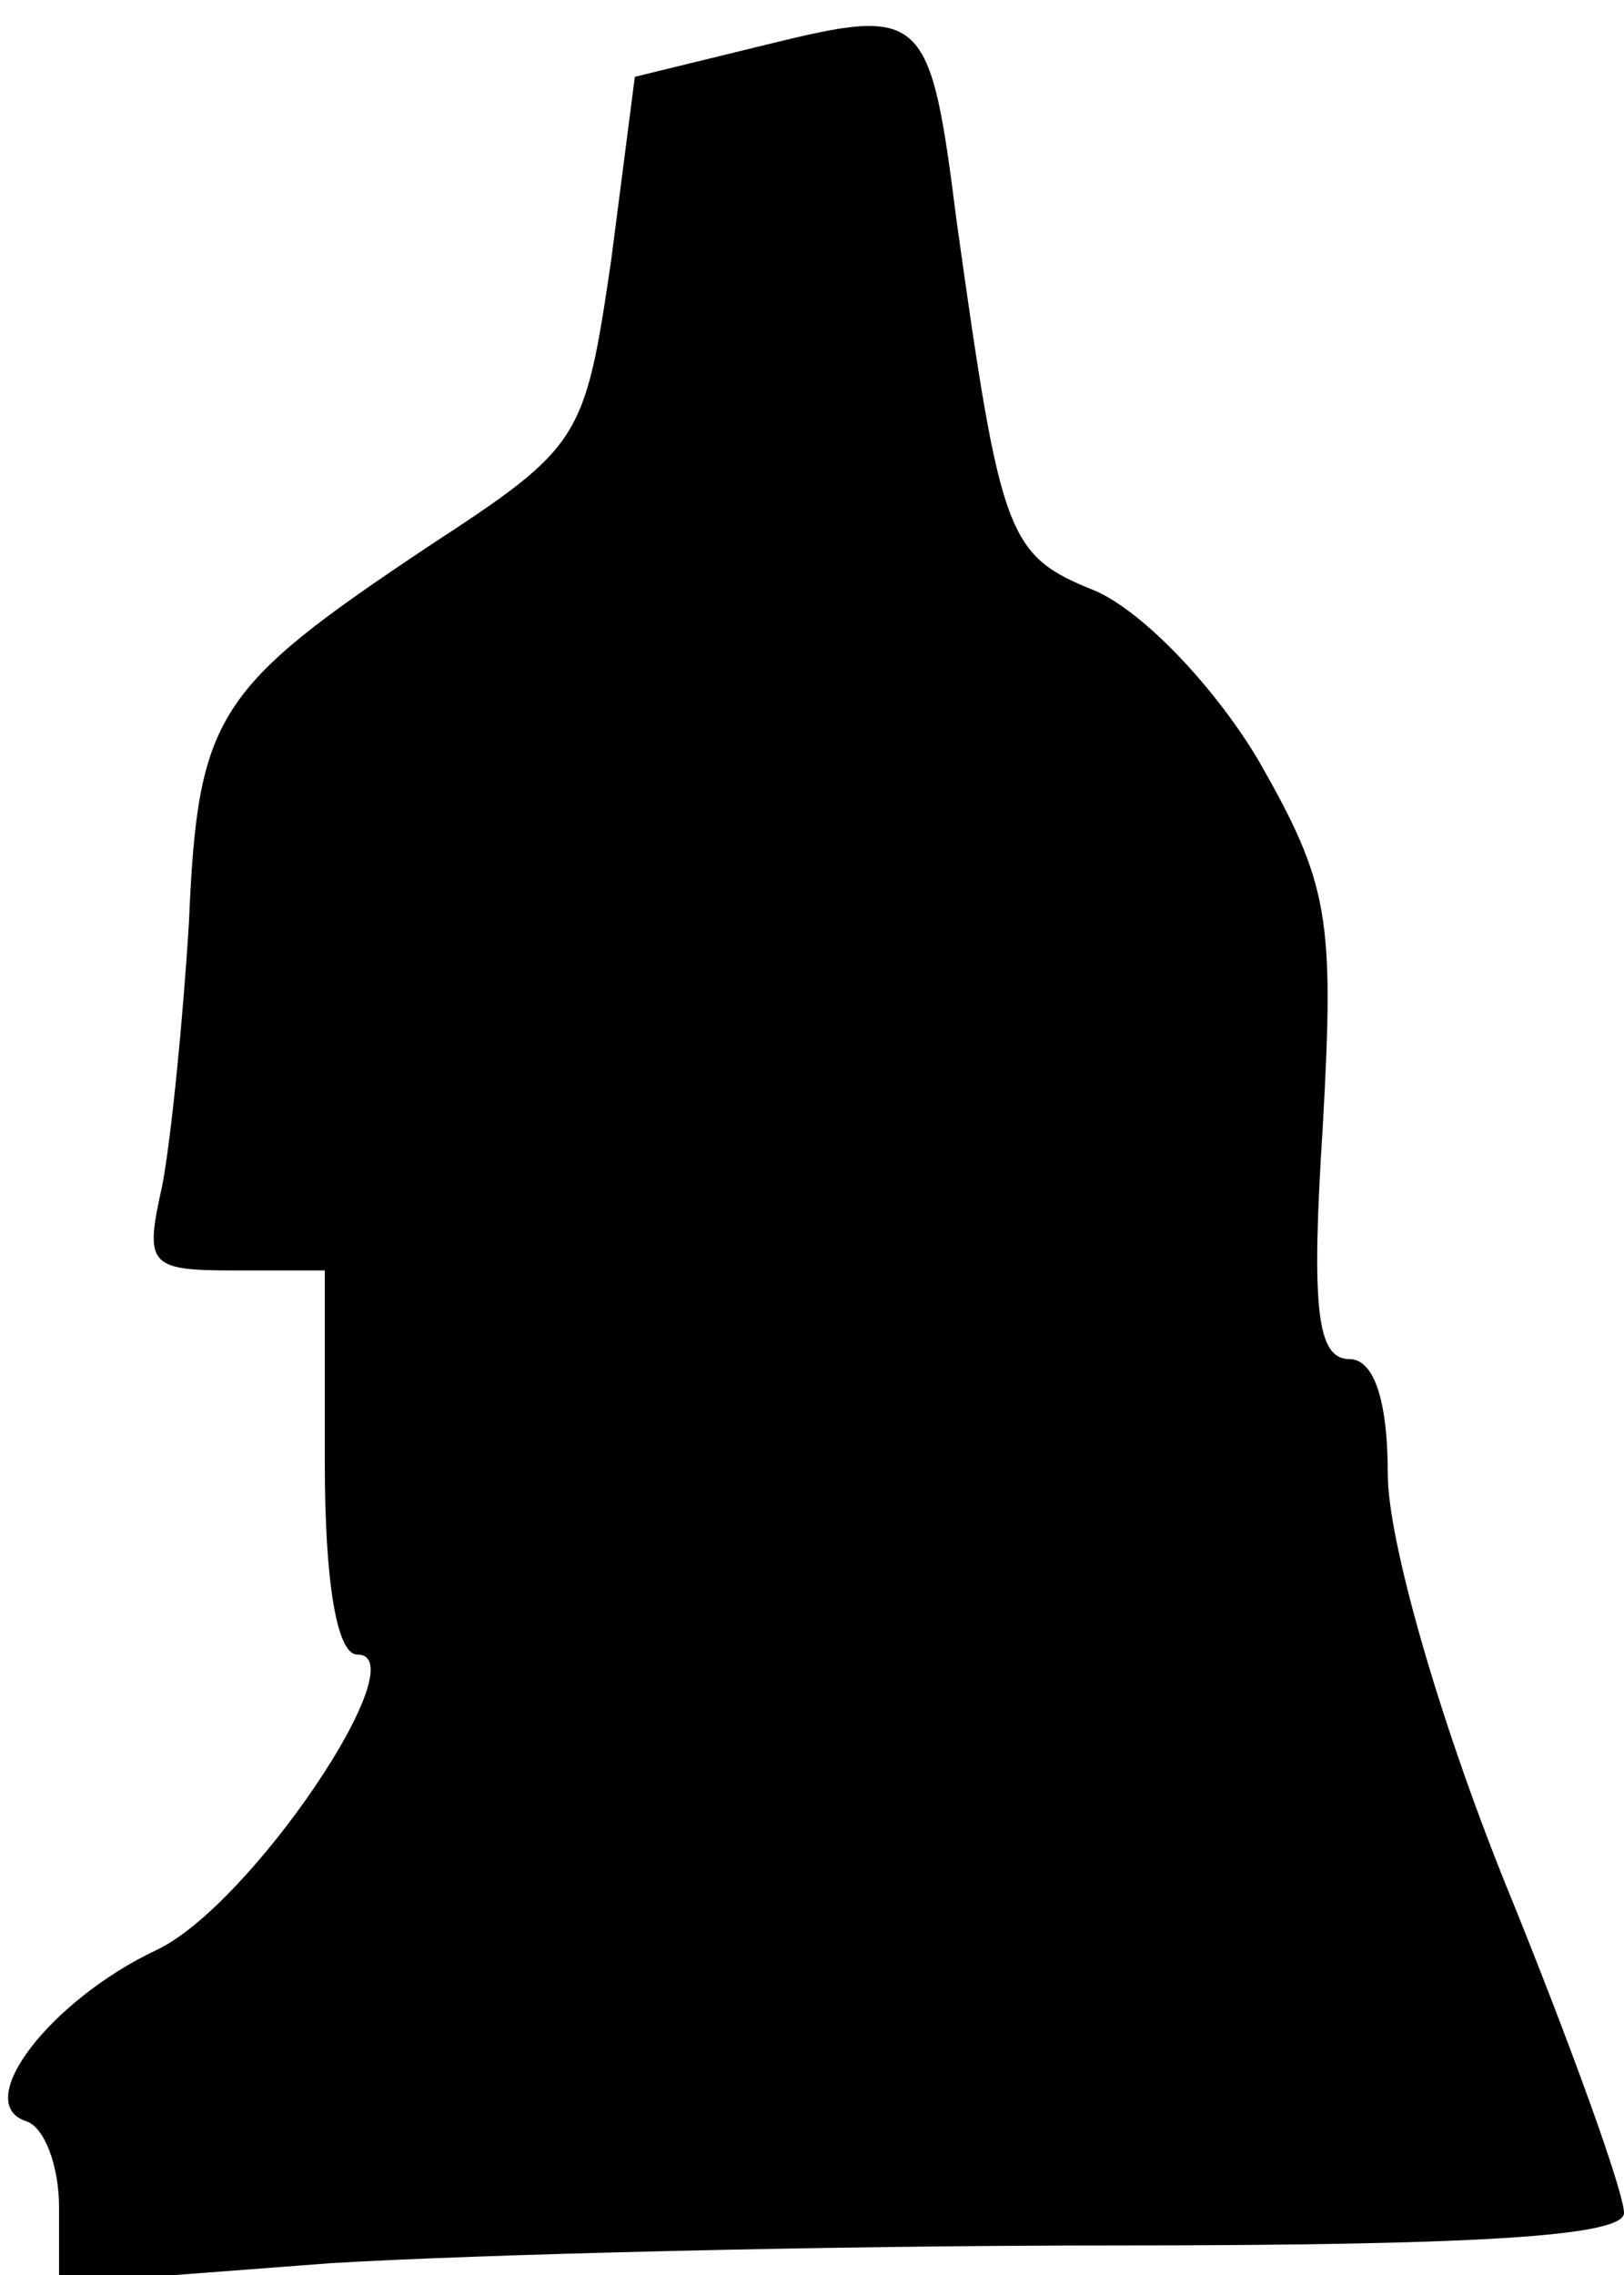 <?xml version="1.0" standalone="no"?>
<!DOCTYPE svg PUBLIC "-//W3C//DTD SVG 20010904//EN"
 "http://www.w3.org/TR/2001/REC-SVG-20010904/DTD/svg10.dtd">
<svg version="1.0" xmlns="http://www.w3.org/2000/svg"
 width="55pt" height="77pt" viewBox="0 0 55 77"
 preserveAspectRatio="xMidYMid meet">
<g transform="translate(0,77) scale(0.1,-0.1)"
fill="#000000" stroke="none">
<path fill="#000000" stroke="none" d="M260 755 l-45 -11 -8 -62 c-9 -61 -10
-63 -62 -97 -72 -48 -78 -57 -81 -127 -2 -33 -6 -73 -9 -89 -6 -27 -5 -29 24
-29 l31 0 0 -65 c0 -40 4 -65 11 -65 21 0 -36 -85 -68 -100 -36 -17 -63 -52
-44 -58 6 -2 11 -15 11 -29 l0 -26 92 7 c50 3 169 6 265 6 122 0 173 3 173 11
0 7 -18 57 -40 111 -23 57 -40 117 -40 139 0 26 -5 39 -13 39 -11 0 -13 17 -9
79 4 71 2 82 -22 124 -15 25 -39 50 -55 57 -30 12 -32 18 -47 125 -9 71 -11
73 -64 60z"/>
</g>
</svg>

